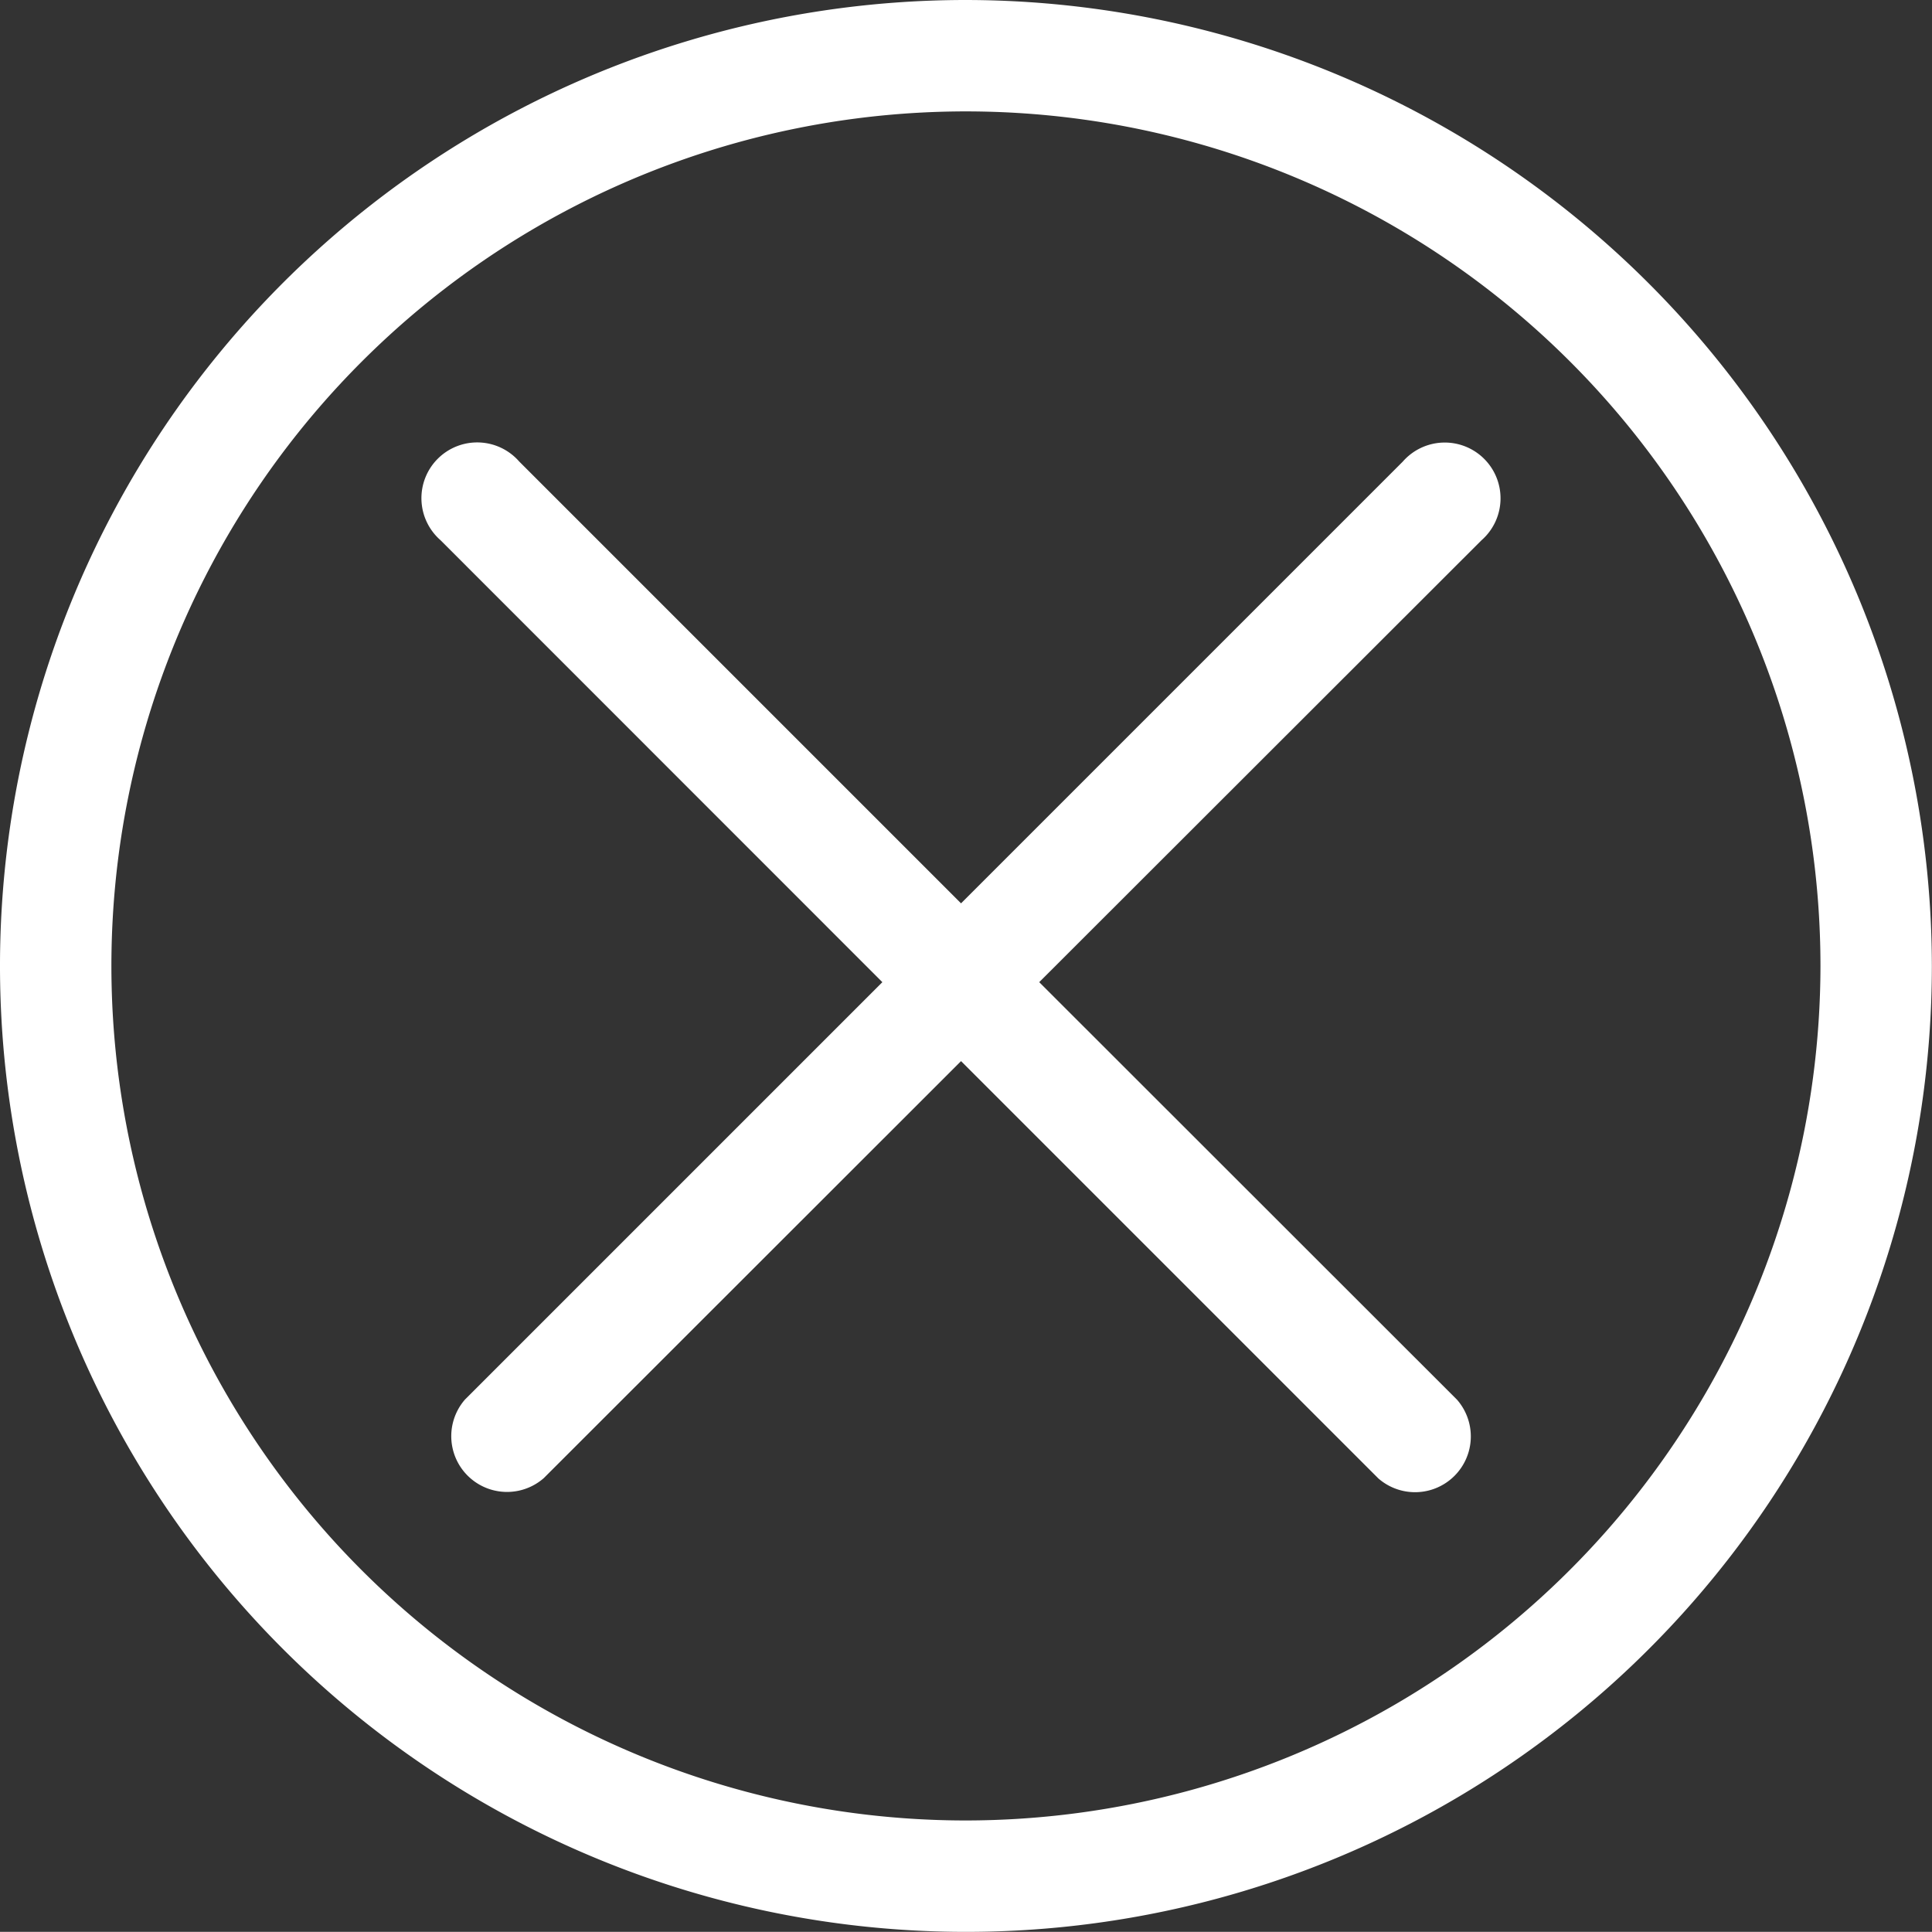 <svg xmlns="http://www.w3.org/2000/svg" width="15.001" height="15" viewBox="0 0 15.001 15">
  <rect x="0" y="0" width="15.001" height="15" fill="#333333" stroke="none"/>
  <g id="_8209134_user_interface_cross_wrong_ui_icon" data-name="8209134_user_interface_cross_wrong_ui_icon" transform="translate(0 0)">
    <path id="Path_640" data-name="Path 640" d="M152.824,148.812l-3.431,3.431-3.431-3.431a.433.433,0,1,0-.611.611l3.431,3.432-3.24,3.24a.433.433,0,0,0,.611.611l3.24-3.238,3.24,3.24a.433.433,0,0,0,.611-.611L150,152.855l3.434-3.431a.433.433,0,1,0-.611-.611Z" transform="translate(-141.931 -145.229)" fill="#fff"/>
    <path id="Path_641" data-name="Path 641" d="M66.94,58.65a7.5,7.5,0,1,0,7.5,7.5A7.509,7.509,0,0,0,66.94,58.65Zm0,14.135a6.635,6.635,0,1,1,6.635-6.635A6.642,6.642,0,0,1,66.94,72.785Z" transform="translate(-59.44 -58.65)" fill="#fff"/>
  </g>
</svg>
